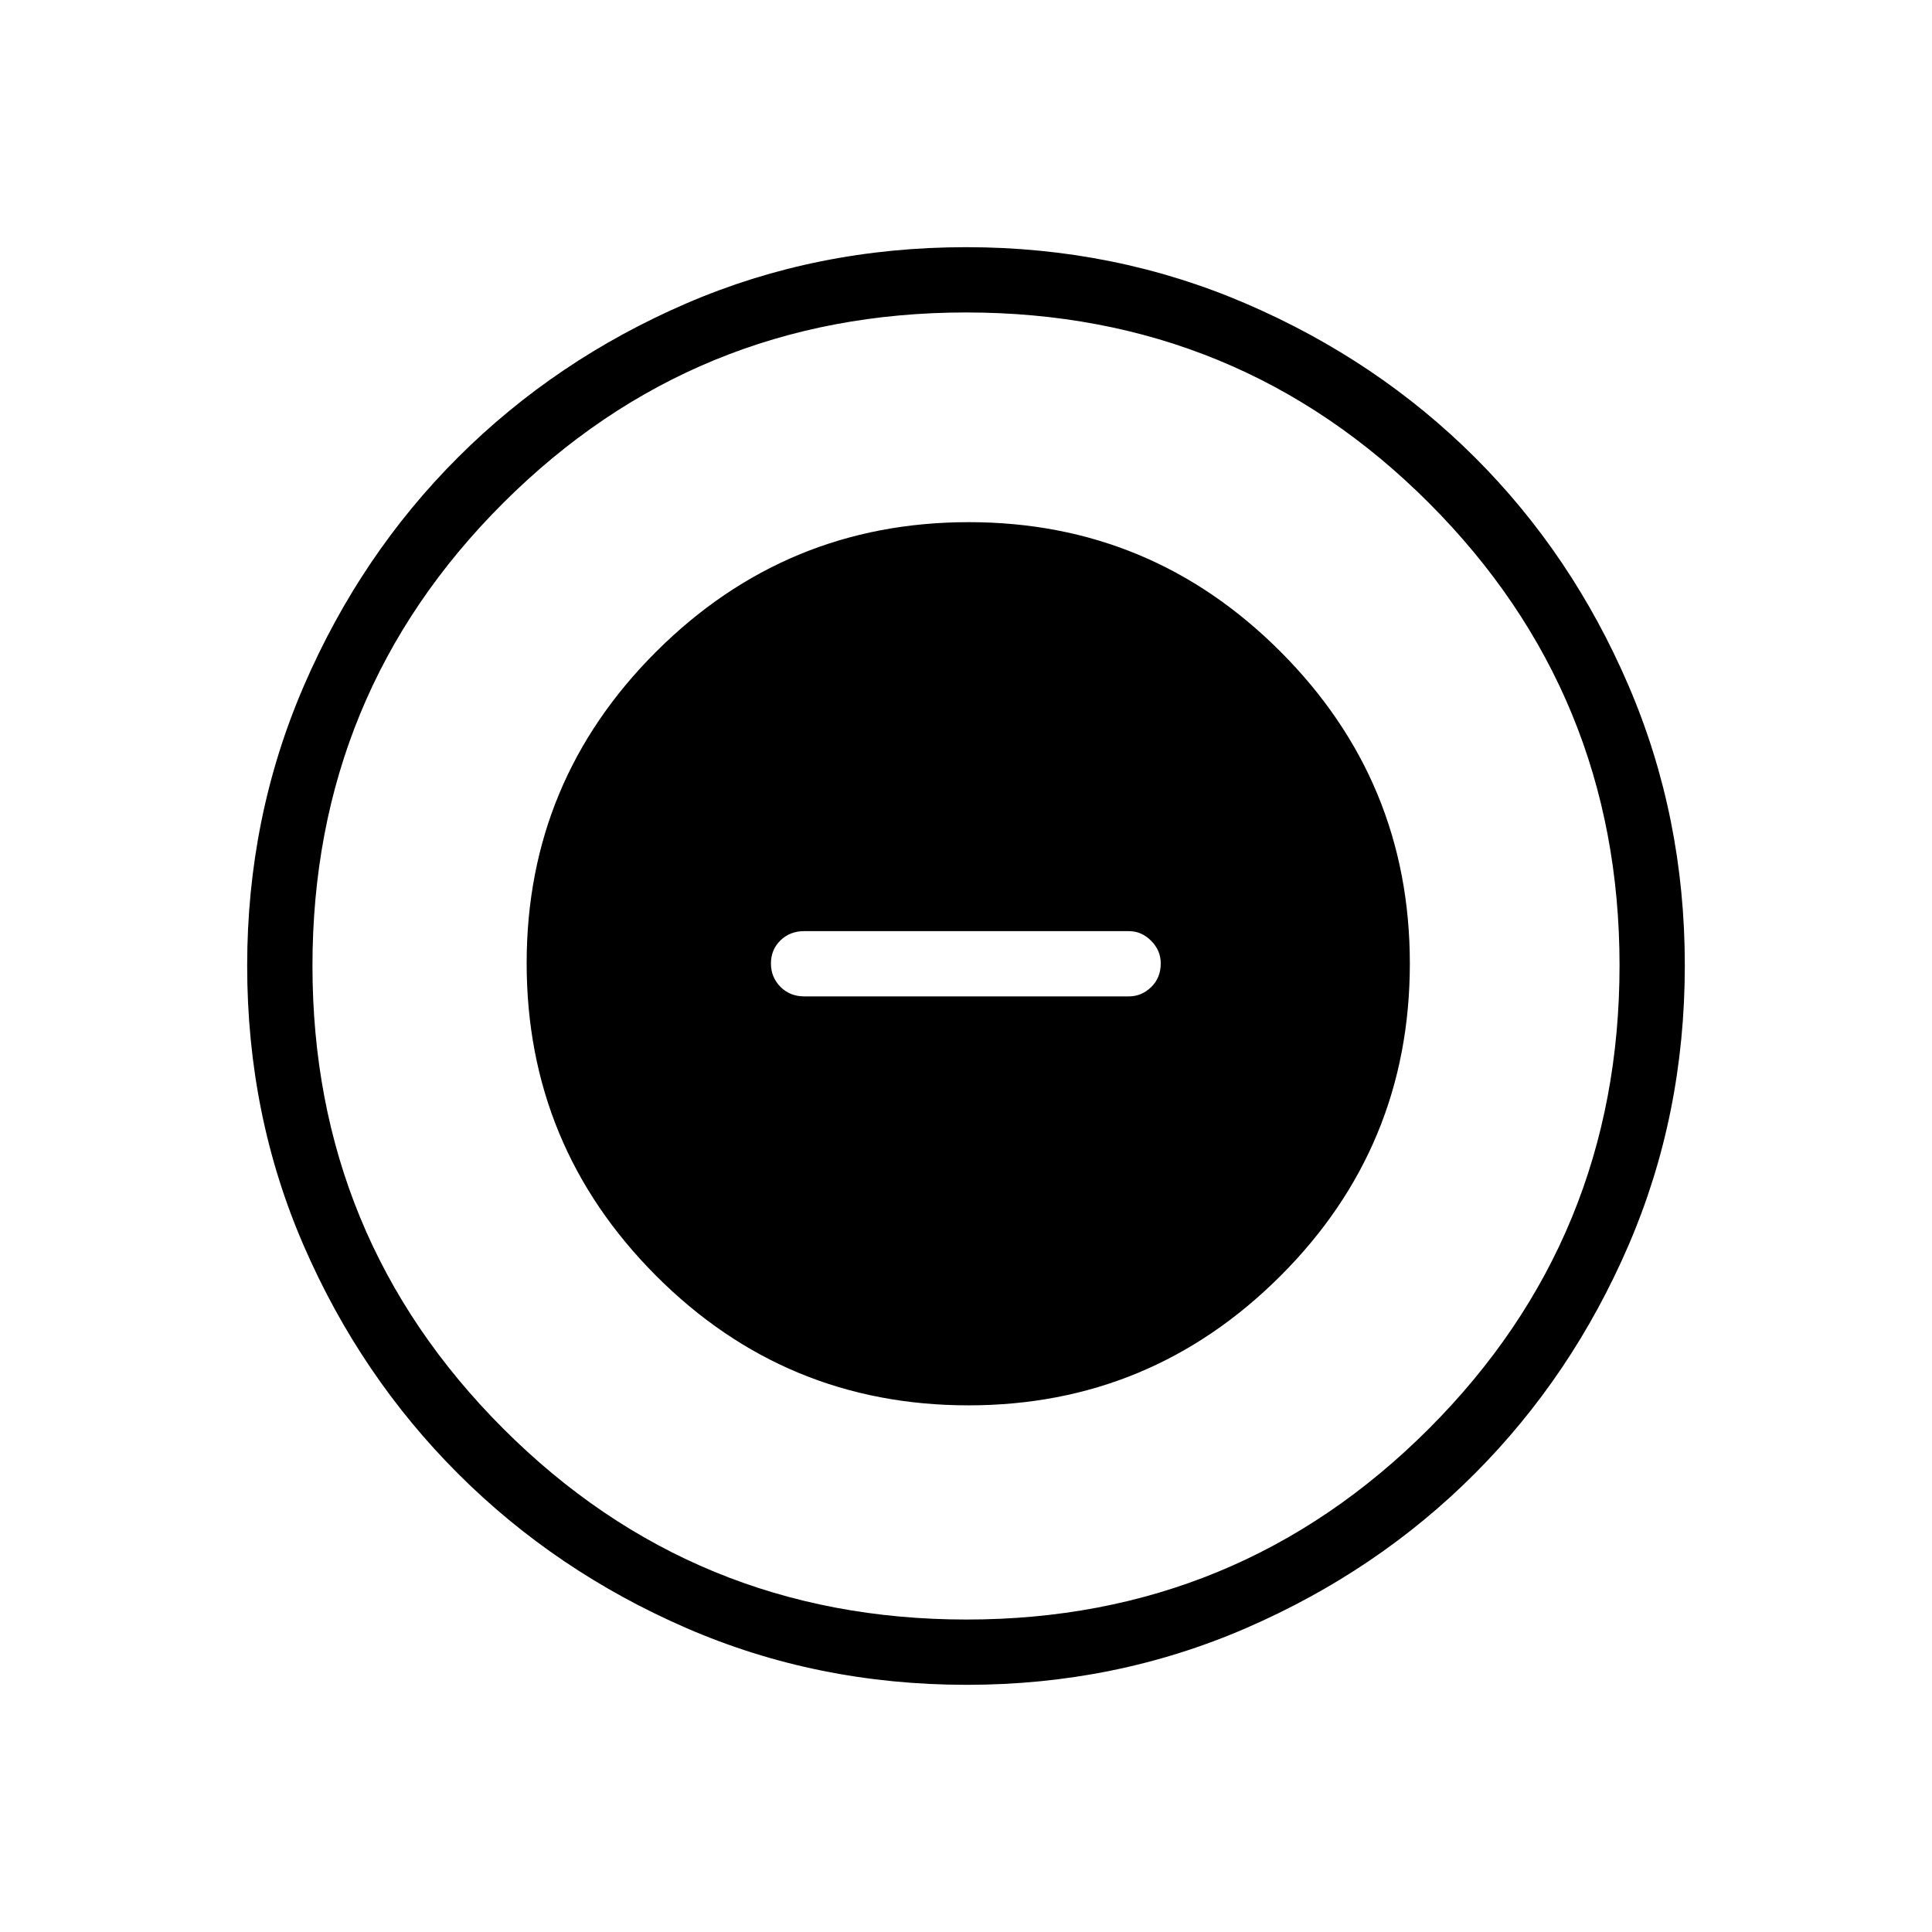 <svg xmlns="http://www.w3.org/2000/svg" height="40" viewBox="0 -960 960 960" width="40"><path d="M481.25-261.69q90.57 0 154.93-64.24 64.36-64.24 64.36-155.32 0-90.57-64.25-154.93-64.25-64.36-154.89-64.36-90.8 0-155.25 64.25-64.46 64.25-64.46 154.89 0 90.8 64.24 155.25 64.24 64.46 155.32 64.46Zm-81.6-203.21q-7.14 0-11.86-4.76-4.71-4.76-4.71-11.6t4.71-11.46q4.72-4.61 11.86-4.61h161.26q6.32 0 11.09 4.81t4.77 11.19q0 7.2-4.77 11.82-4.77 4.61-11.09 4.61H399.65Zm80.75 342.08q-74.44 0-139.36-28.22-64.93-28.22-113.43-76.69-48.51-48.47-76.65-113.22-28.14-64.74-28.14-139.16 0-73.98 28.22-139.21t76.69-113.57q48.47-48.34 113.22-76.31 64.74-27.98 139.16-27.98 73.98 0 139.22 28.13 65.23 28.13 113.57 76.36 48.33 48.22 76.3 113.33 27.98 65.11 27.98 138.96 0 74.44-28.05 139.36-28.06 64.93-76.36 113.31-48.3 48.38-113.41 76.65-65.11 28.26-138.96 28.26Zm-.11-32.44q134.9 0 229.68-94.8 94.77-94.81 94.77-230.23 0-134.9-94.6-229.68-94.6-94.77-230.09-94.77-135.09 0-229.94 94.6t-94.85 230.09q0 135.09 94.8 229.94 94.81 94.85 230.23 94.85ZM480-480Z"/></svg>